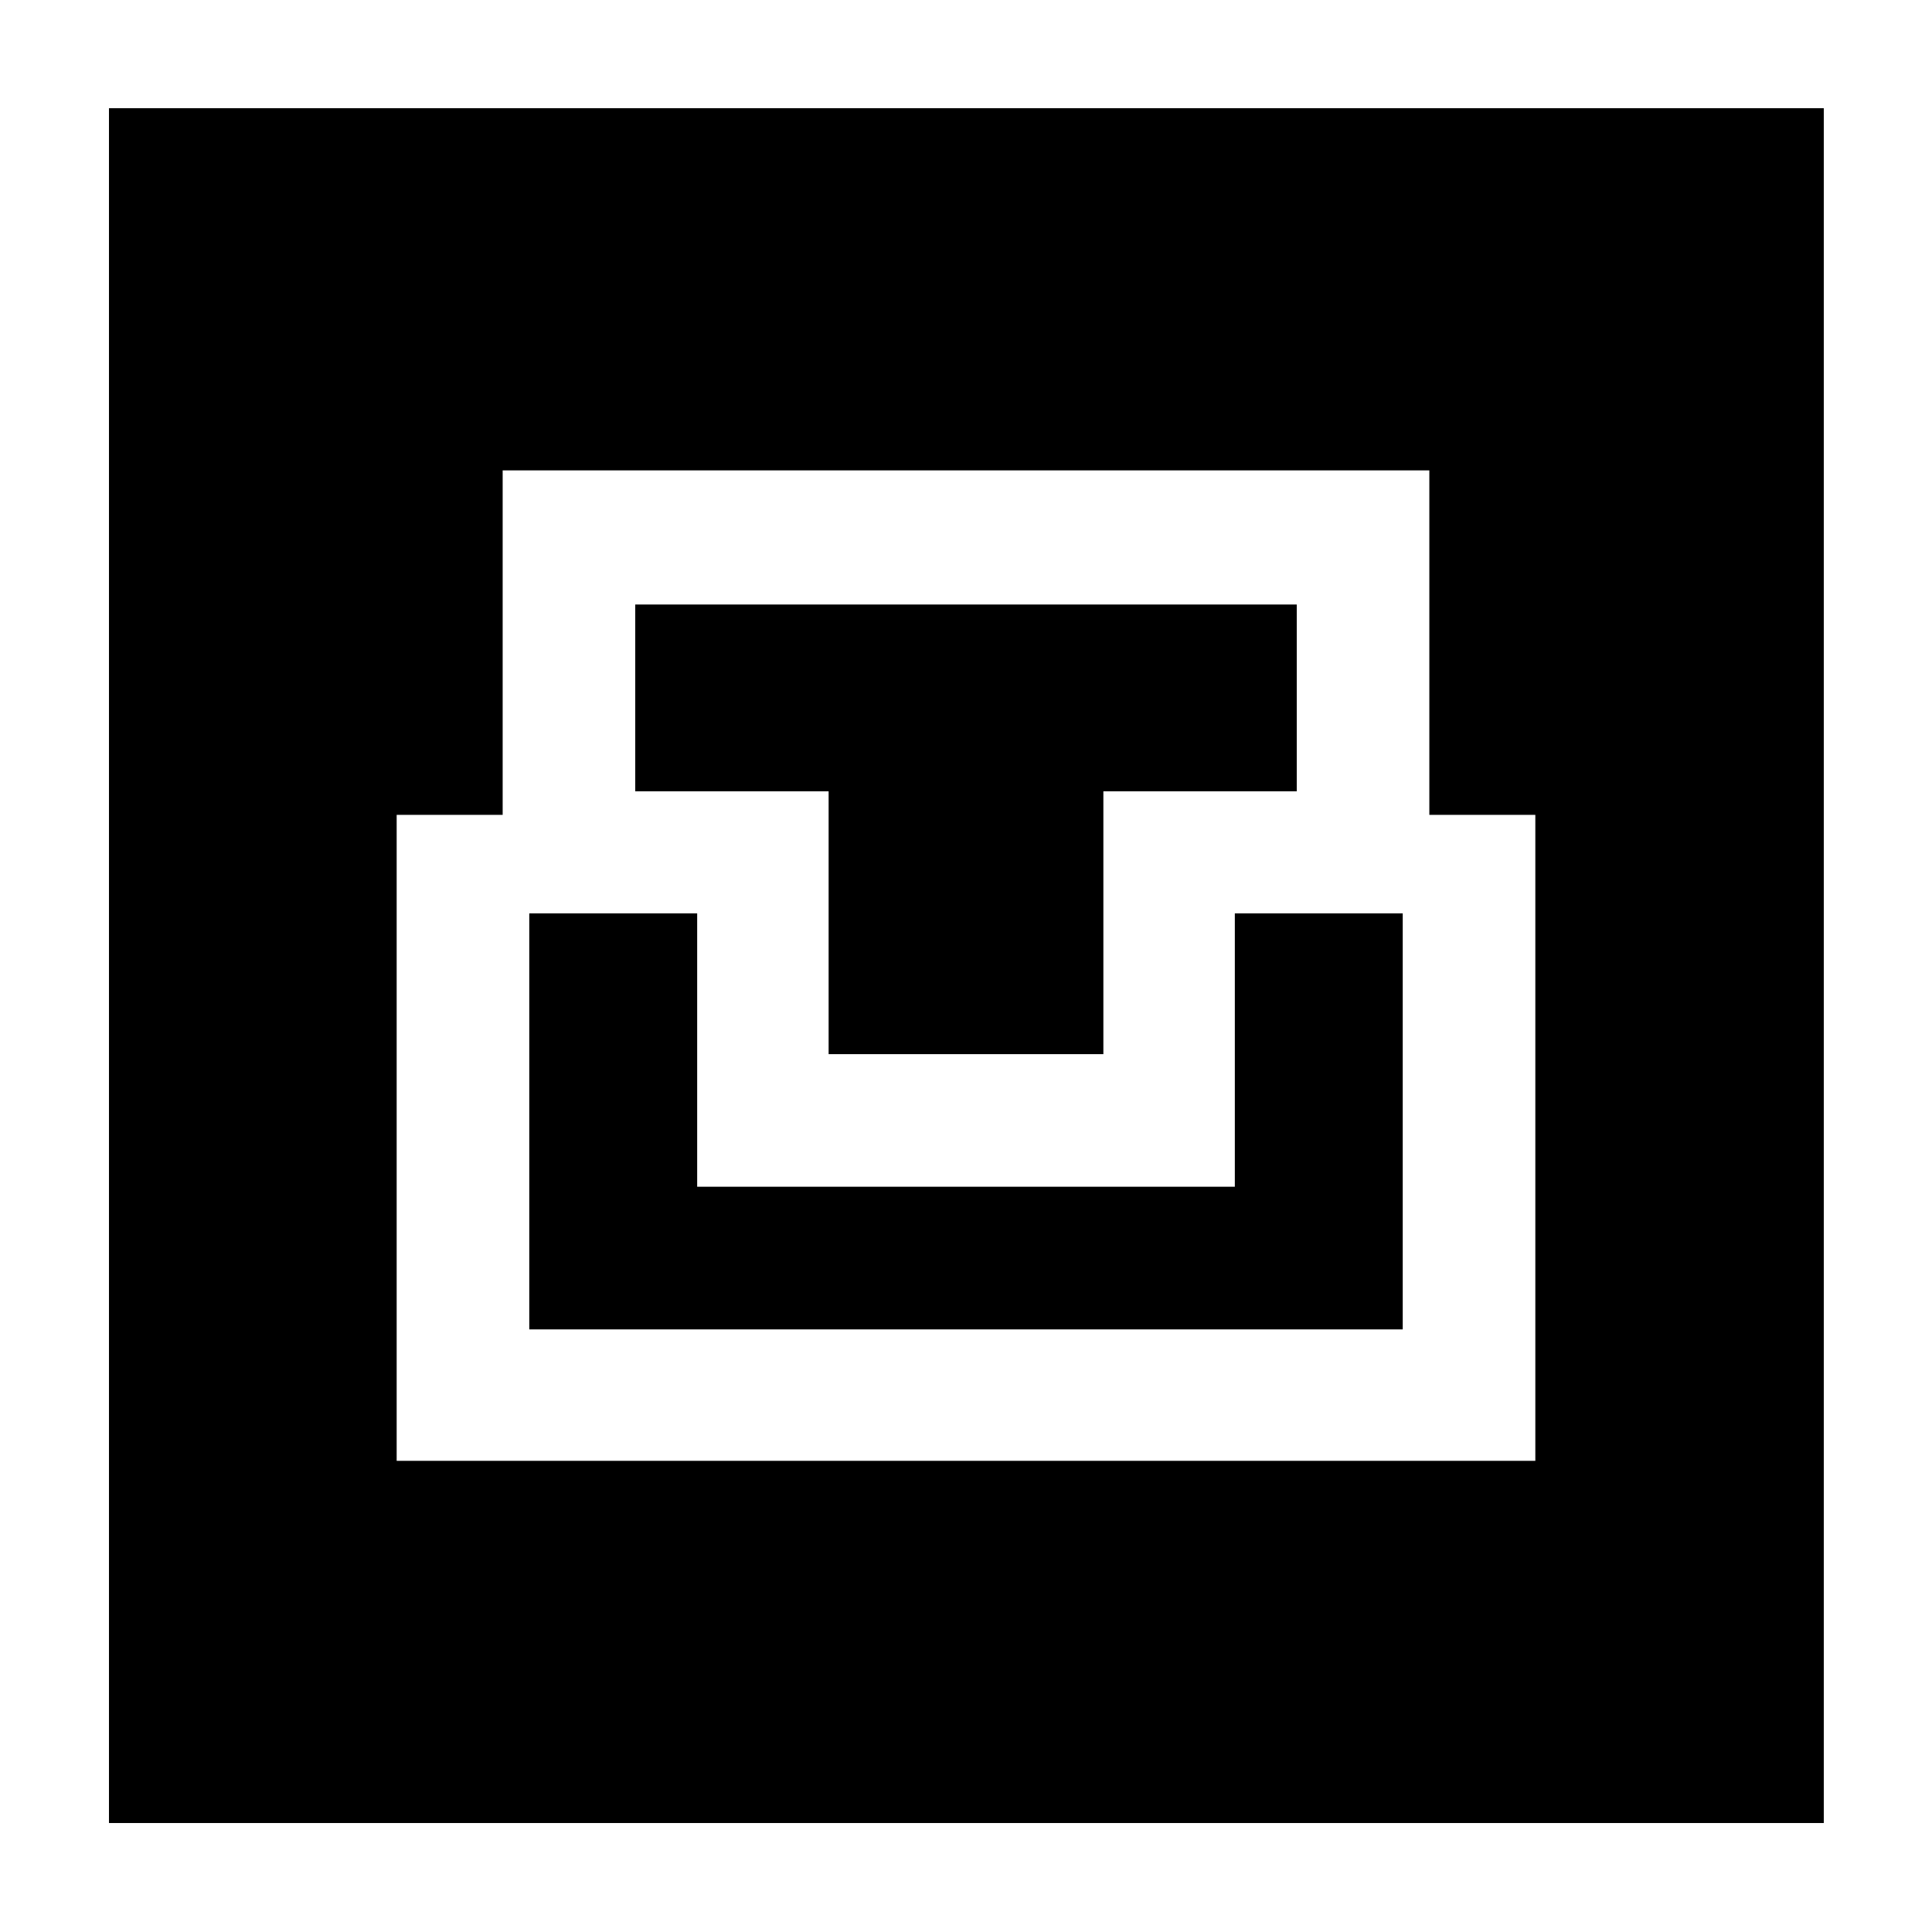 <svg xmlns="http://www.w3.org/2000/svg" height="40" viewBox="0 -960 960 960" width="40"><path d="M54.15-54.15v-852.08h852.08v852.08H54.15ZM197.1-234.12h565.8V-555.1h-52.67v-171.17H249.77v171.17H197.1v320.98Zm65.89-65.31v-206.73h83.43v135.84h267.16v-135.84h83.43v206.73H262.99ZM411.74-436.2v-130.61h-96.09v-92.81h328.7v92.81h-96.09v130.61H411.74Z"/></svg>